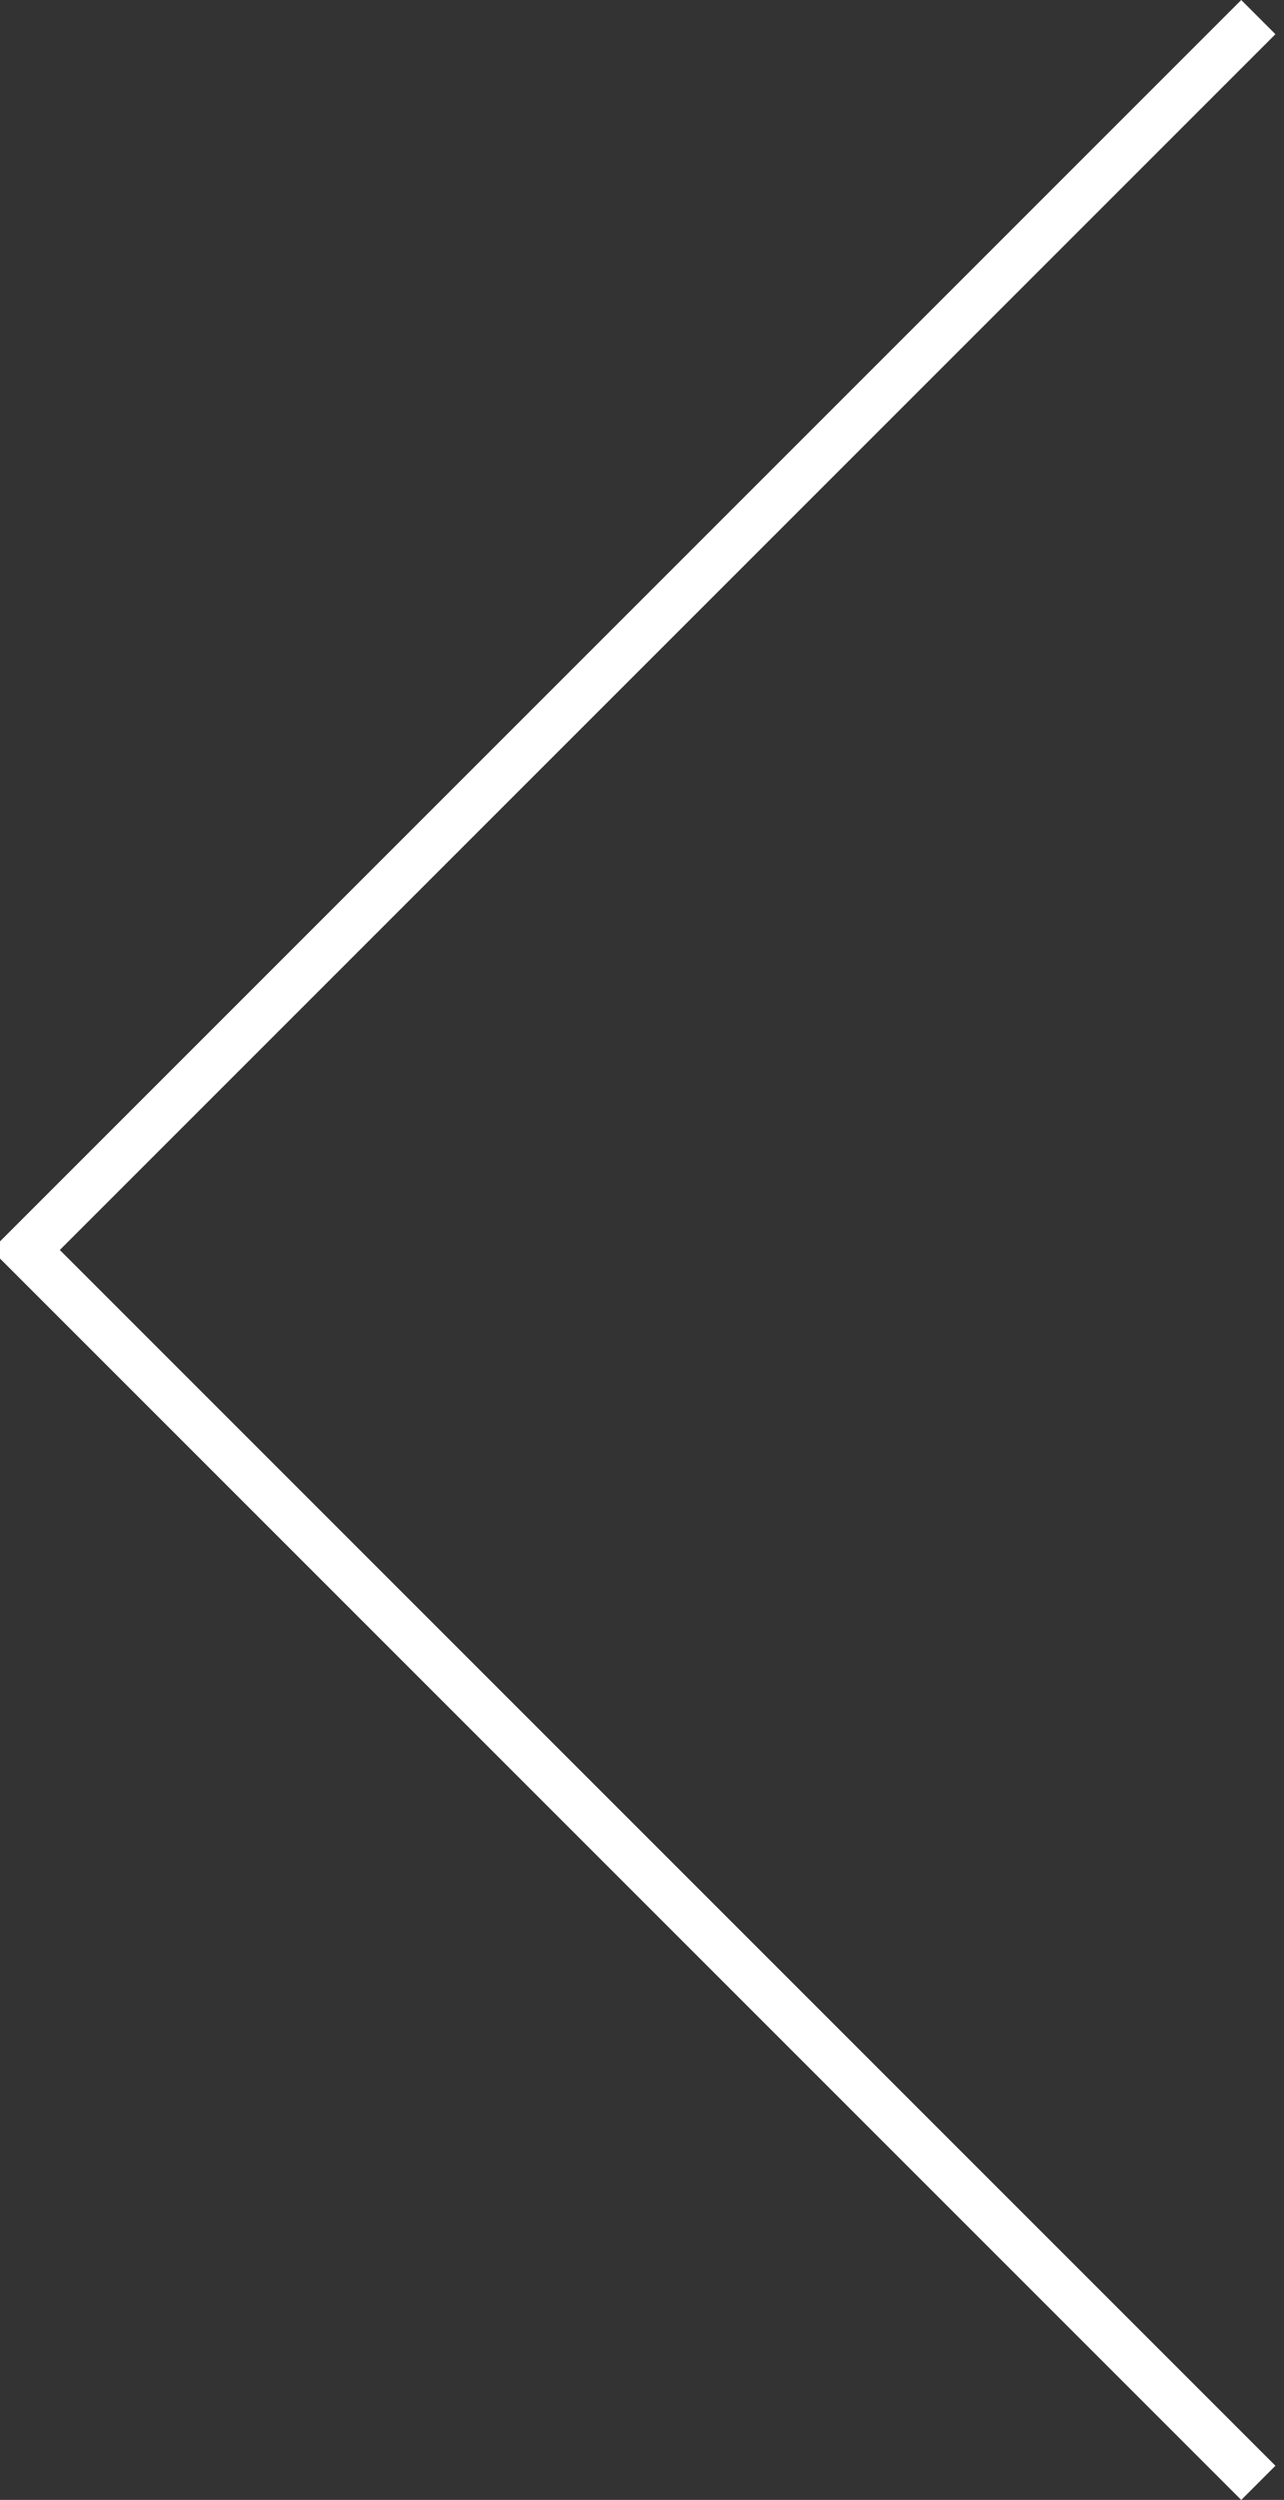 <svg xmlns="http://www.w3.org/2000/svg" width="26.561" height="51.707" viewBox="0 0 26.561 51.707"><rect x="0" y="0" width="26.561" height="51.707" fill="#333333" stroke="none"/><path stroke="#fff" stroke-miterlimit="10" d="M26.03 51.354l-25.5-25.5 25.5-25.5" fill="none"/></svg>